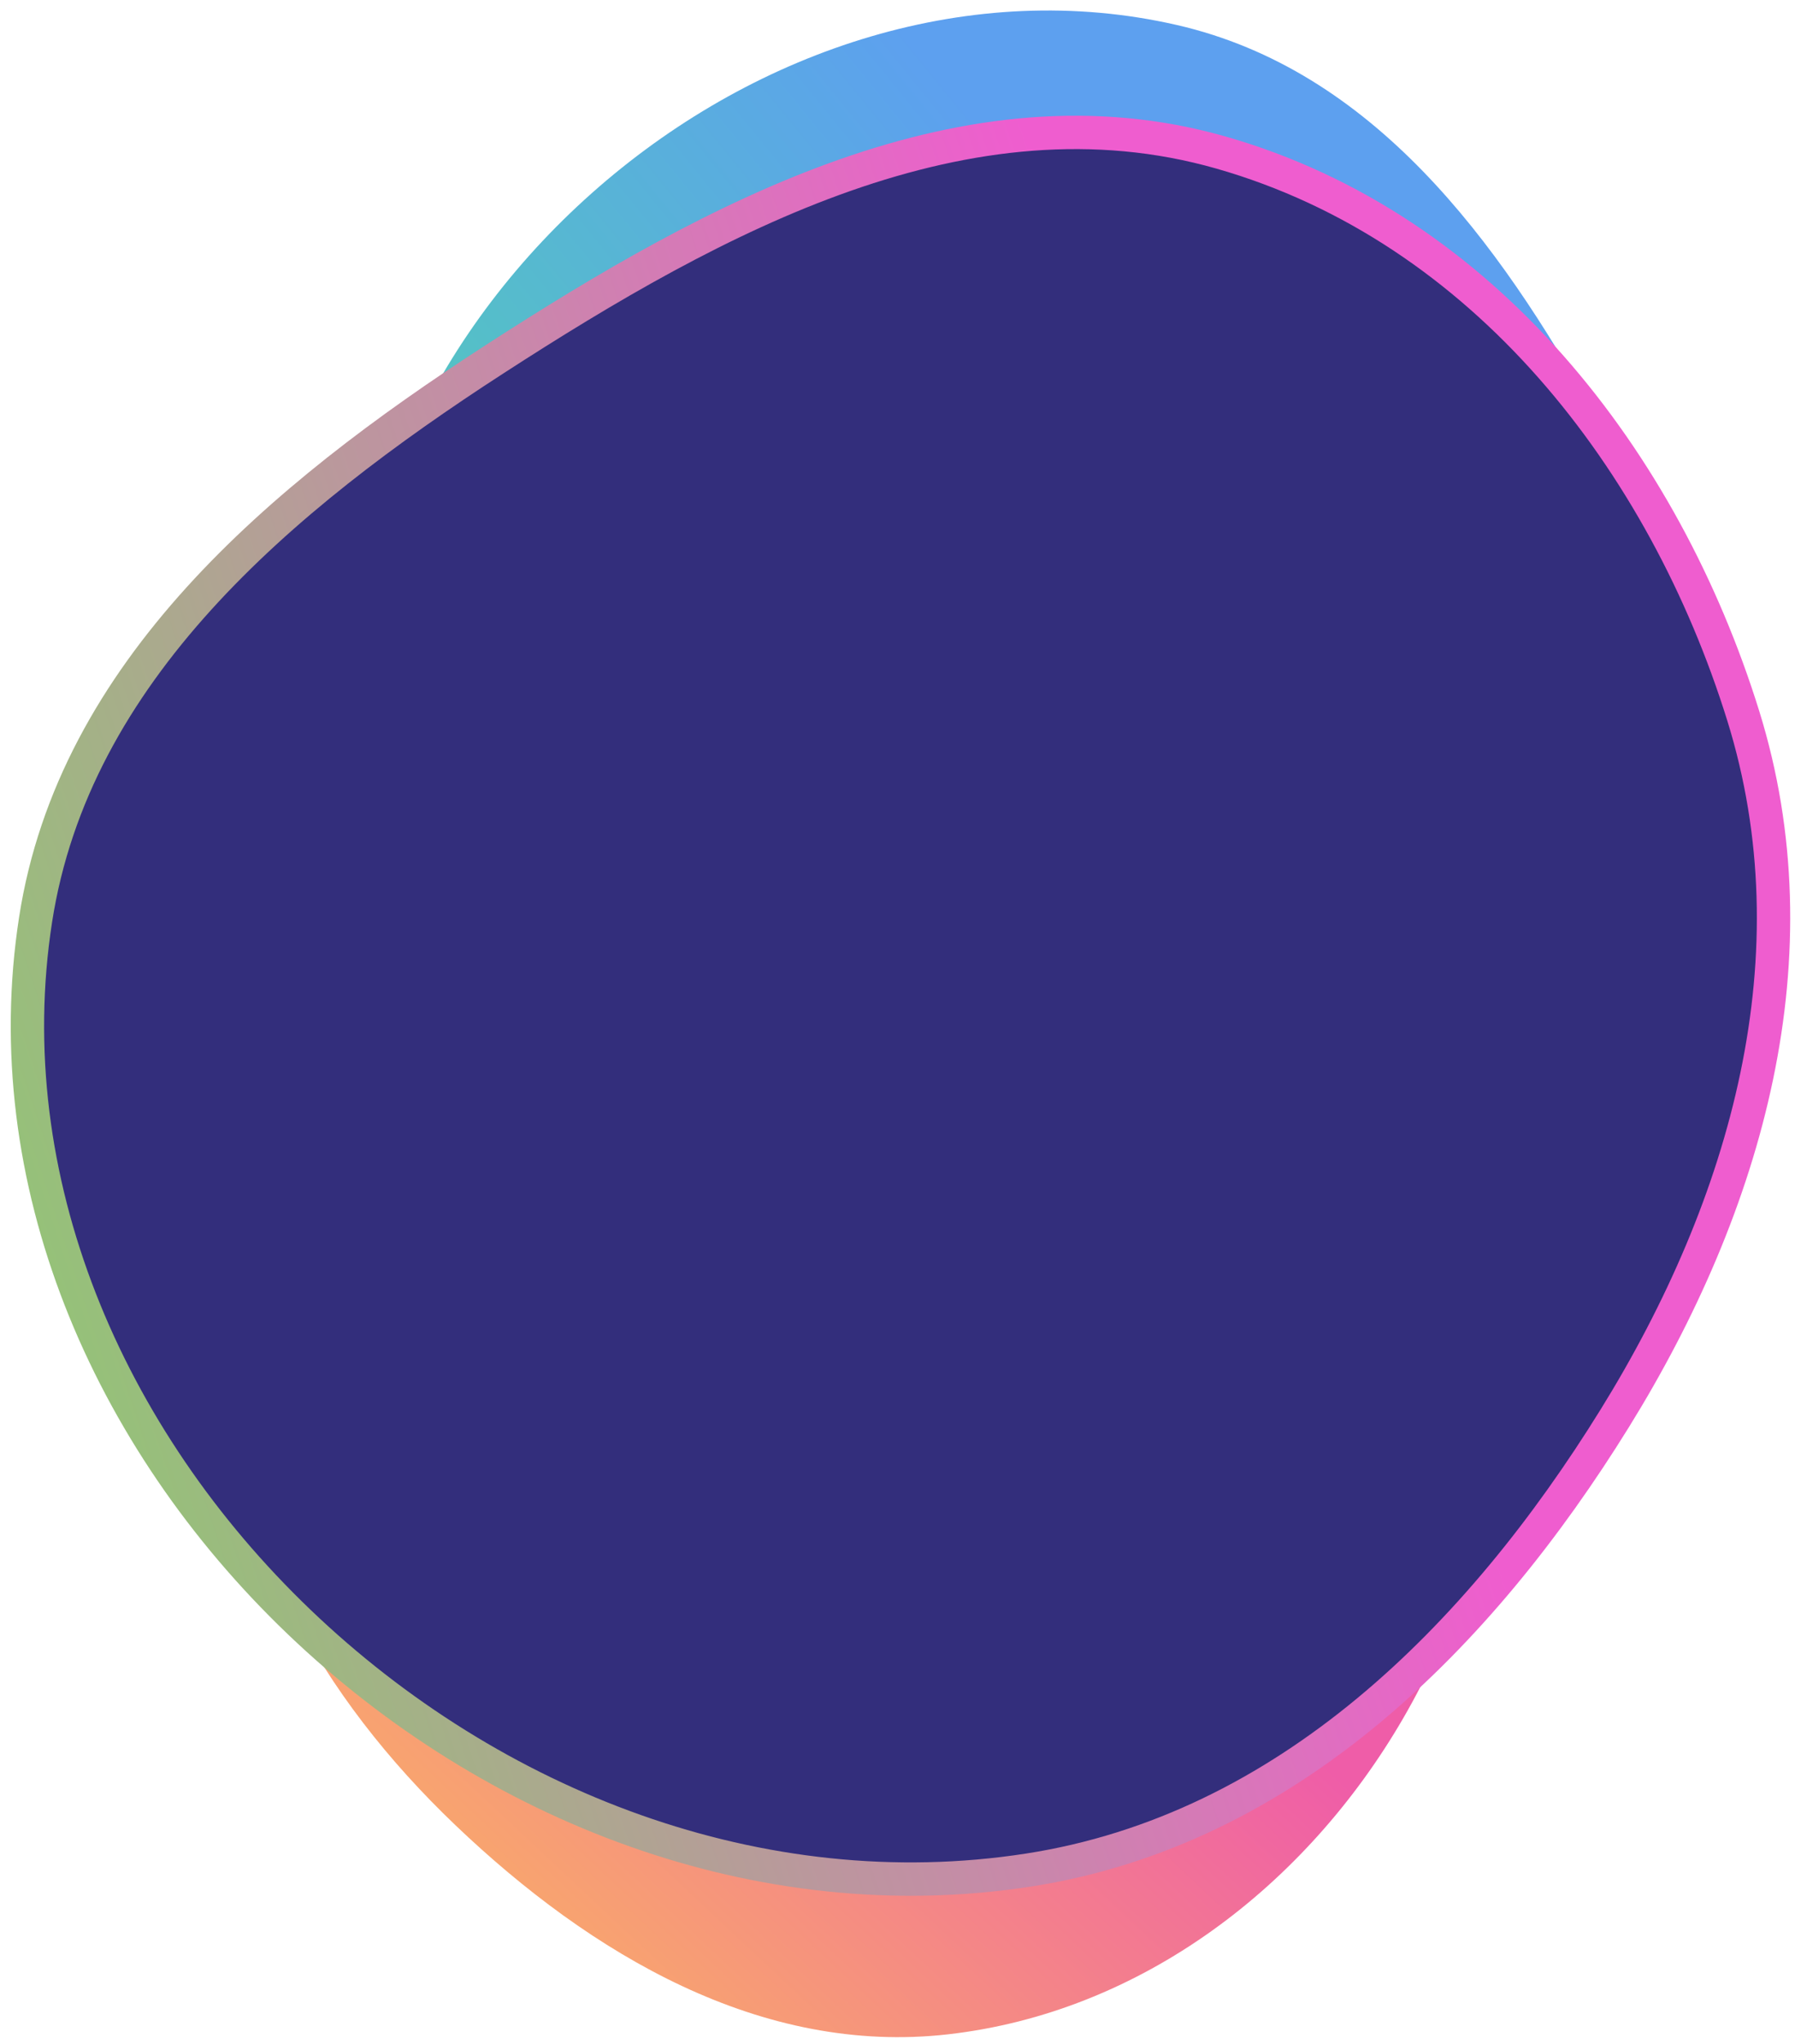 <svg width="159" height="181" viewBox="0 0 159 181" fill="none" xmlns="http://www.w3.org/2000/svg">
<path fill-rule="evenodd" clip-rule="evenodd" d="M42.725 75.098C27.926 84.303 20.907 102.087 20.428 119.5C19.979 135.842 28.521 150.35 40.345 161.634C52.366 173.108 67.452 182.026 83.973 180.149C101.098 178.203 115.705 167.013 124.334 152.092C132.93 137.228 135.324 119.02 128.404 103.317C121.803 88.336 106.26 80.903 90.707 75.781C74.726 70.517 57.018 66.206 42.725 75.098Z" fill="url(#paint0_linear_3010_6514)"/>
<path fill-rule="evenodd" clip-rule="evenodd" d="M151.849 87.796C145.059 105.454 127.533 116.573 109.067 120.642C91.736 124.461 74.523 118.318 60.075 108.019C45.386 97.547 32.794 83.287 31.419 65.289C29.994 46.633 38.939 28.773 53.083 16.524C67.174 4.322 86.097 -1.952 104.253 2.216C121.573 6.193 132.674 21.244 141.315 36.779C150.192 52.741 158.408 70.74 151.849 87.796Z" fill="url(#paint1_linear_3010_6514)"/>
<path fill-rule="evenodd" clip-rule="evenodd" d="M108.145 13.507C131.434 20.154 147.393 40.821 154.412 63.377C161 84.546 154.813 106.584 143.031 125.605C131.051 144.944 114.012 162.06 91.087 165.605C67.324 169.279 43.566 159.972 26.489 143.626C9.478 127.342 -0.411 104.443 3.153 81.434C6.554 59.483 24.753 44.141 43.812 31.81C63.395 19.14 85.651 7.087 108.145 13.507Z" fill="#332E7C" stroke="url(#paint2_linear_3010_6514)" stroke-width="2.955"/>
<defs>
<linearGradient id="paint0_linear_3010_6514" x1="132.376" y1="69.974" x2="13.895" y2="196.341" gradientUnits="userSpaceOnUse">
<stop offset="0.422" stop-color="#EF5DA8"/>
<stop offset="1" stop-color="#FFDA44"/>
</linearGradient>
<linearGradient id="paint1_linear_3010_6514" x1="161.732" y1="-4.247" x2="-3.851" y2="130.345" gradientUnits="userSpaceOnUse">
<stop offset="0.317" stop-color="#5DA0EF"/>
<stop offset="1" stop-color="#44FF78"/>
</linearGradient>
<linearGradient id="paint2_linear_3010_6514" x1="188.12" y1="32.495" x2="-67.88" y2="117.515" gradientUnits="userSpaceOnUse">
<stop offset="0.317" stop-color="#EF5DCF"/>
<stop offset="1" stop-color="#5EFF44"/>
</linearGradient>
</defs>
</svg>
